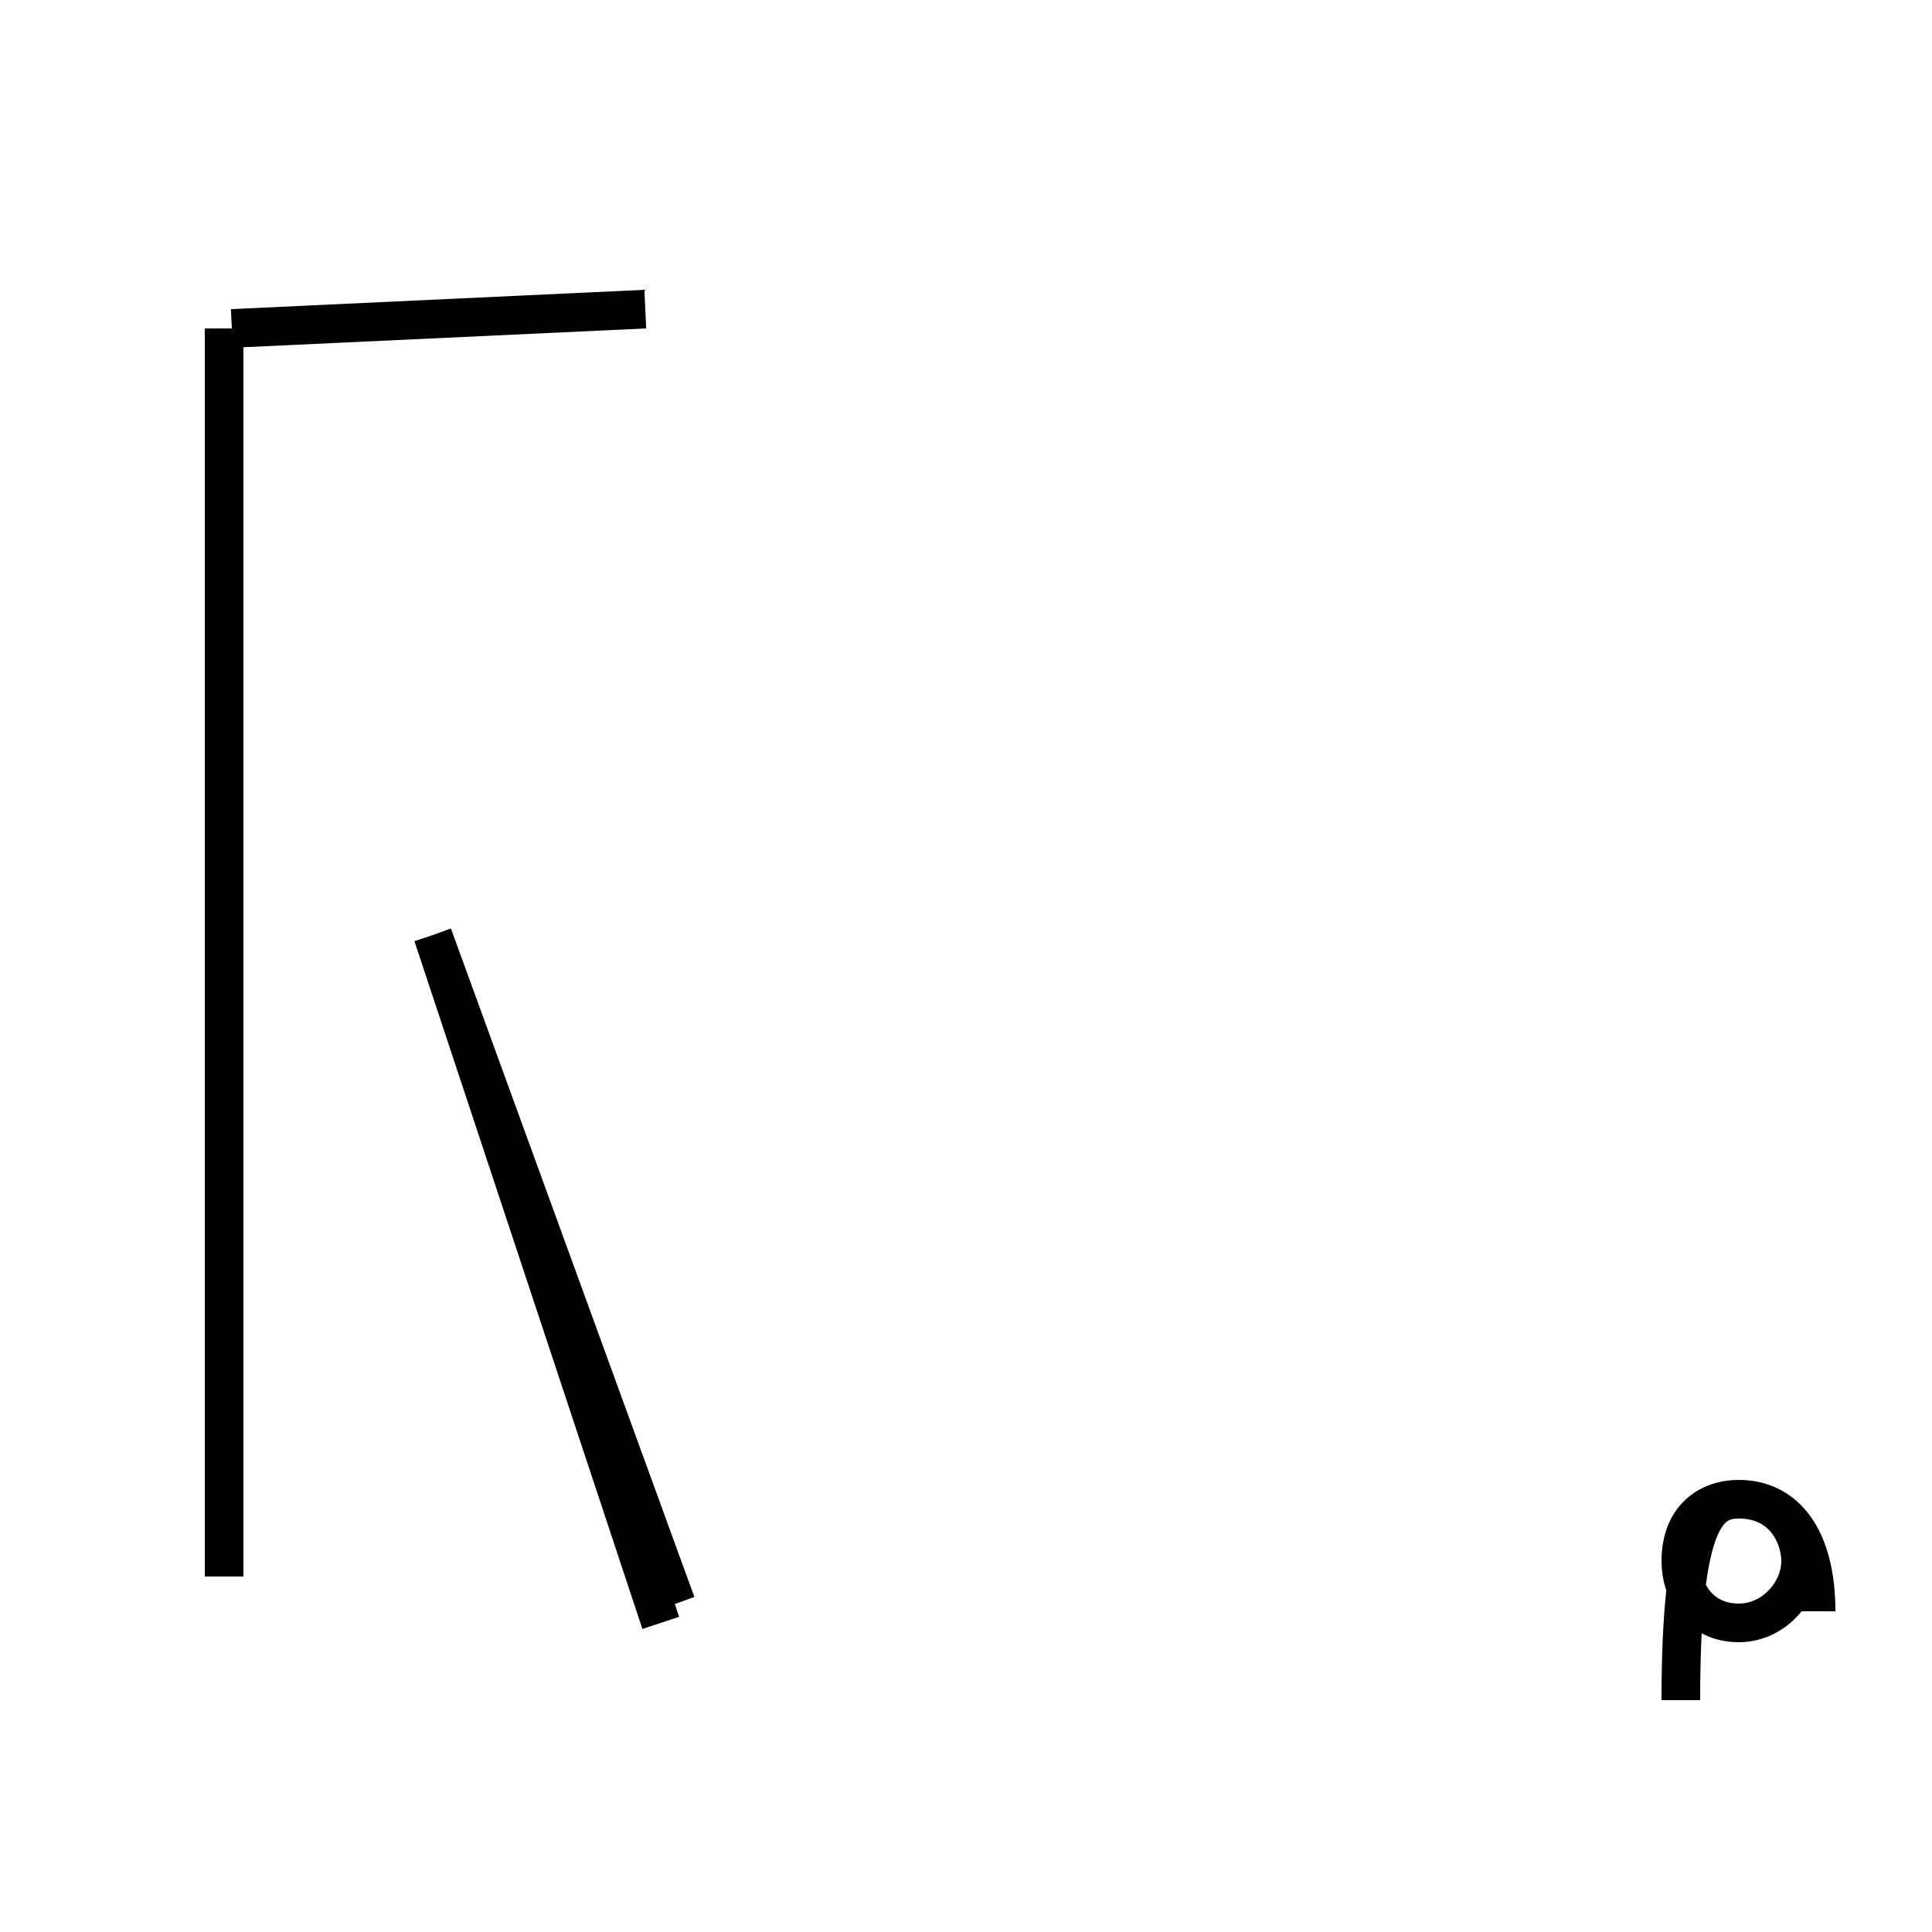 <?xml version='1.0' encoding='utf8'?>
<svg viewBox="0.0 -44.0 50.0 50.0" version="1.1" xmlns="http://www.w3.org/2000/svg">
<rect x="0.0" y="-44.0" width="50.0" height="50.0" fill="#808080" stroke="none"/>
<rect x="-1000" y="-1000" width="2000" height="2000" stroke="white" fill="white"/>
<g style="fill:none; stroke:#000000;  stroke-width:1">
<path d="M 5.8 35.5 L 5.8 3.2 M 17.5 2.5 L 11.2 19.8 M 16.7 36.0 L 6.0 35.5 M 17.1 2.0 L 11.2 19.8 M 47.0 2.3 C 47.0 4.2 46.2 5.2 45.0 5.2 C 44.2 5.2 43.5 4.7 43.5 3.6 C 43.5 2.8 44.0 2.0 45.0 2.0 C 45.9 2.0 46.6 2.8 46.6 3.6 C 46.6 4.2 46.2 5.2 45.0 5.2 C 44.2 5.2 43.5 4.7 43.5 3.6 C 43.5 2.8 44.0 2.0 45.0 2.0 C 45.9 2.0 46.6 2.8 46.6 3.6 C 46.6 4.2 46.2 5.2 45.0 5.2 C 44.2 5.2 43.5 4.7 43.5 3.6 C 43.5 2.8 44.0 2.0 45.0 2.0 C 45.9 2.0 46.6 2.8 46.6 3.6 C 46.6 4.2 46.2 5.2 45.0 5.2 C 44.2 5.2 43.5 4.7 43.5 3.6 C 43.5 2.8 44.0 2.0 45.0 2.0 C 45.9 2.0 46.6 2.8 46.6 3.6 C 46.6 4.2 46.2 5.2 45.0 5.2 C 44.2 5.2 43.5 4.7 43.5 3.6 C 43.5 2.8 44.0 2.0 45.0 2.0 C 45.9 2.0 46.6 2.8 46.6 3.6 C 46.6 4.2 46.2 5.2 45.0 5.2 C 44.2 5.2 43.5 4.7 43.5 3.6 C 43.5 2.8 44.0 2.0 45.0 2.0 C 45.9 2.0 46.6 2.8 46.6 3.6 C 46.6 4.2 46.2 5.2 45.0 5.2 C 44.2 5.2 43.5 4.7 43.5 3.6 C 43.5 2.8 44.0 2.0 45.0 2.0 C 45.9 2.0 46.6 2.8 46.6 3.6 C 46.6 4.2 46.2 5.2 45.0 5.2 C 44.2 5.2 43.5 4.7 43.5 3.6 C 43.5 2.8 44.0 2.0 45.0 2.0 C 45.9 2.0 46.6 2.8 46.6 3.6 C 46.6 4.2 46.2 5.2 45.0 5.2 C 44.2 5.2 43.5 4.7 43.5 3.6 C 43.5 2.8 44.0 2.0 45.0 2.0 C 45.9 2.0 46.6 2.8 46.6 3.6 C 46.6 4.2 46.2 5.2 45.0 5.2 C 44.2 5.2 43.5 4.7 43.5 3.6 C 43.5 2.8 44.0 2.0 45.0 2.0 C 45.9 2.0 46.6 2.8 46.6 3.6 C 46.6 4.2 46.2 5.2 45.0 5.2 C 44.2 5.2 43.5 4.7 43.5 3.6 C 43.5 2.8 44.0 2.0 45.0 2.0 C 45.9 2.0 46.6 2.8 46.6 3.6 C 46.6 4.2 46.2 5.2 45.0 5.2 C 44.2 5.2 43.5 4.7 43.5 3.6 C 43.5 2.8 44.0 2.0 45.0 2.0 C 45.9 2.0 46.6 2.8 46.6 3.6 C 46.6 4.2 46.2 5.2 45.0 5.2 C 44.2 5.2 43.5 4.7 43.5 3.6 C 43.5 2.8 44.0 2.0 45.0 2.0 C 45.9 2.0 46.6 2.8 46.6 3.6 C 46.6 4.2 46.2 5.2 45.0 5.2 C 44.2 5.2 43.5 4.7 43.5 3.6 C 43.5 2.8 44.0 2.0 45.0 2.0 C 45.9 2.0 46.6 2.8 46.6 3.6 C 46.6 4.2 46.2 5.2 45.0 5.2 C 44.2 5.2 43.5 4.7 43.5 3.6 C 43.5 2.8 44.0 2.0 45.0 2.0 C 45.9 2.0 46.6 2.8 46.6 3.6 C 46.6 4.2 46.2 5.2 45.0 5.2 C 44.2 5.2 43.5 4.7 43.5 3.6 C 43.5 2.8 44.0 2.0 45.0 2.0 C 45.9 2.0 46.6 2.8 46.6 3.6 C 46.6 4.2 46.2 5.2 45.0 5.2 C 44.2 5.2 43.5 4.7 43.5 3.6 C 43.5 2.8 44.0 2.0 45.0 2.0 C 45.9 2.0 46.6 2.8 46.6 3.6 C 46.6 4.2 46.2 5.2 45.0 5.2 C 44.2 5.2 43.5 4.7 43.5" transform="scale(1, -1)" />
</g>
</svg>